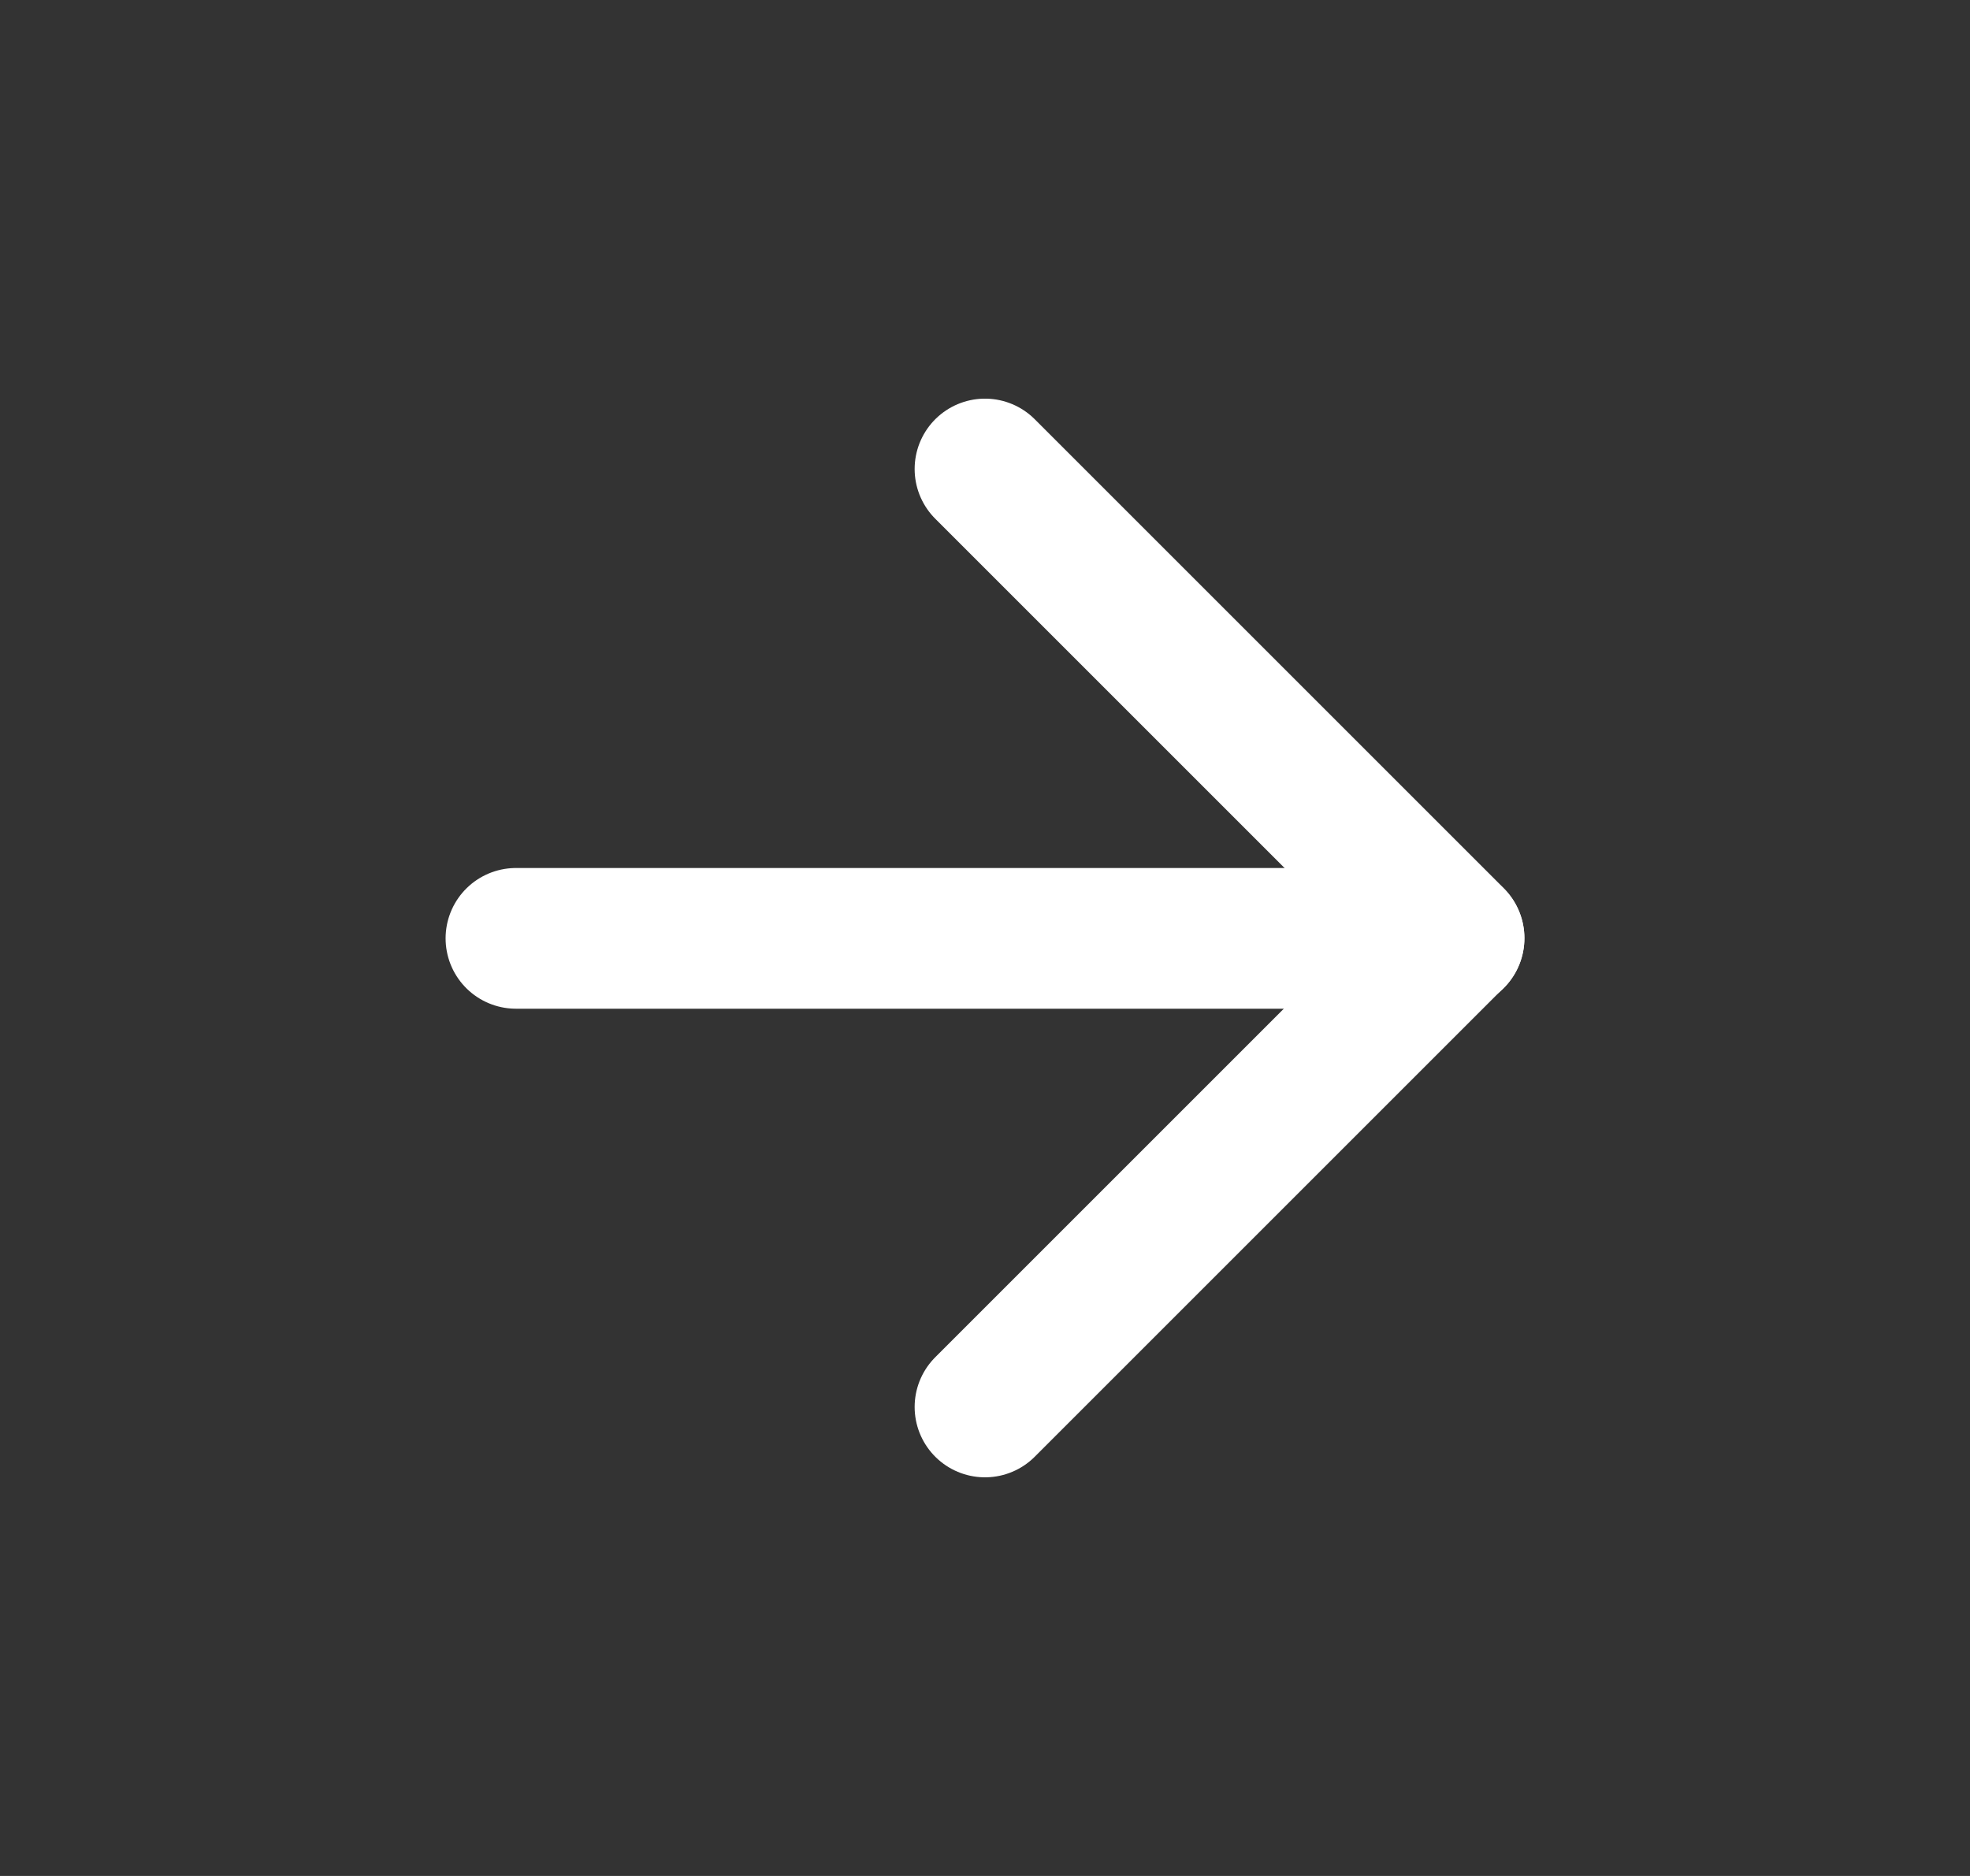 <svg width="21" height="20" viewBox="0 0 21 20" fill="none" xmlns="http://www.w3.org/2000/svg">
<rect x="0" y="0" width="21" height="20" fill="#333333" stroke="none"/>
<g clip-path="url(#clip0_1_407)">
<path d="M15.5 10.004H5.5" stroke="white" stroke-width="1.5" stroke-linecap="round" stroke-linejoin="round"/>
<path d="M10.5 5L15.5 10L10.5 15" stroke="white" stroke-width="1.5" stroke-linecap="round" stroke-linejoin="round"/>
</g>
<defs>
<clipPath id="clip0_1_407">
<rect width="20" height="20" fill="white" transform="translate(0.5)"/>
</clipPath>
</defs>
</svg>

